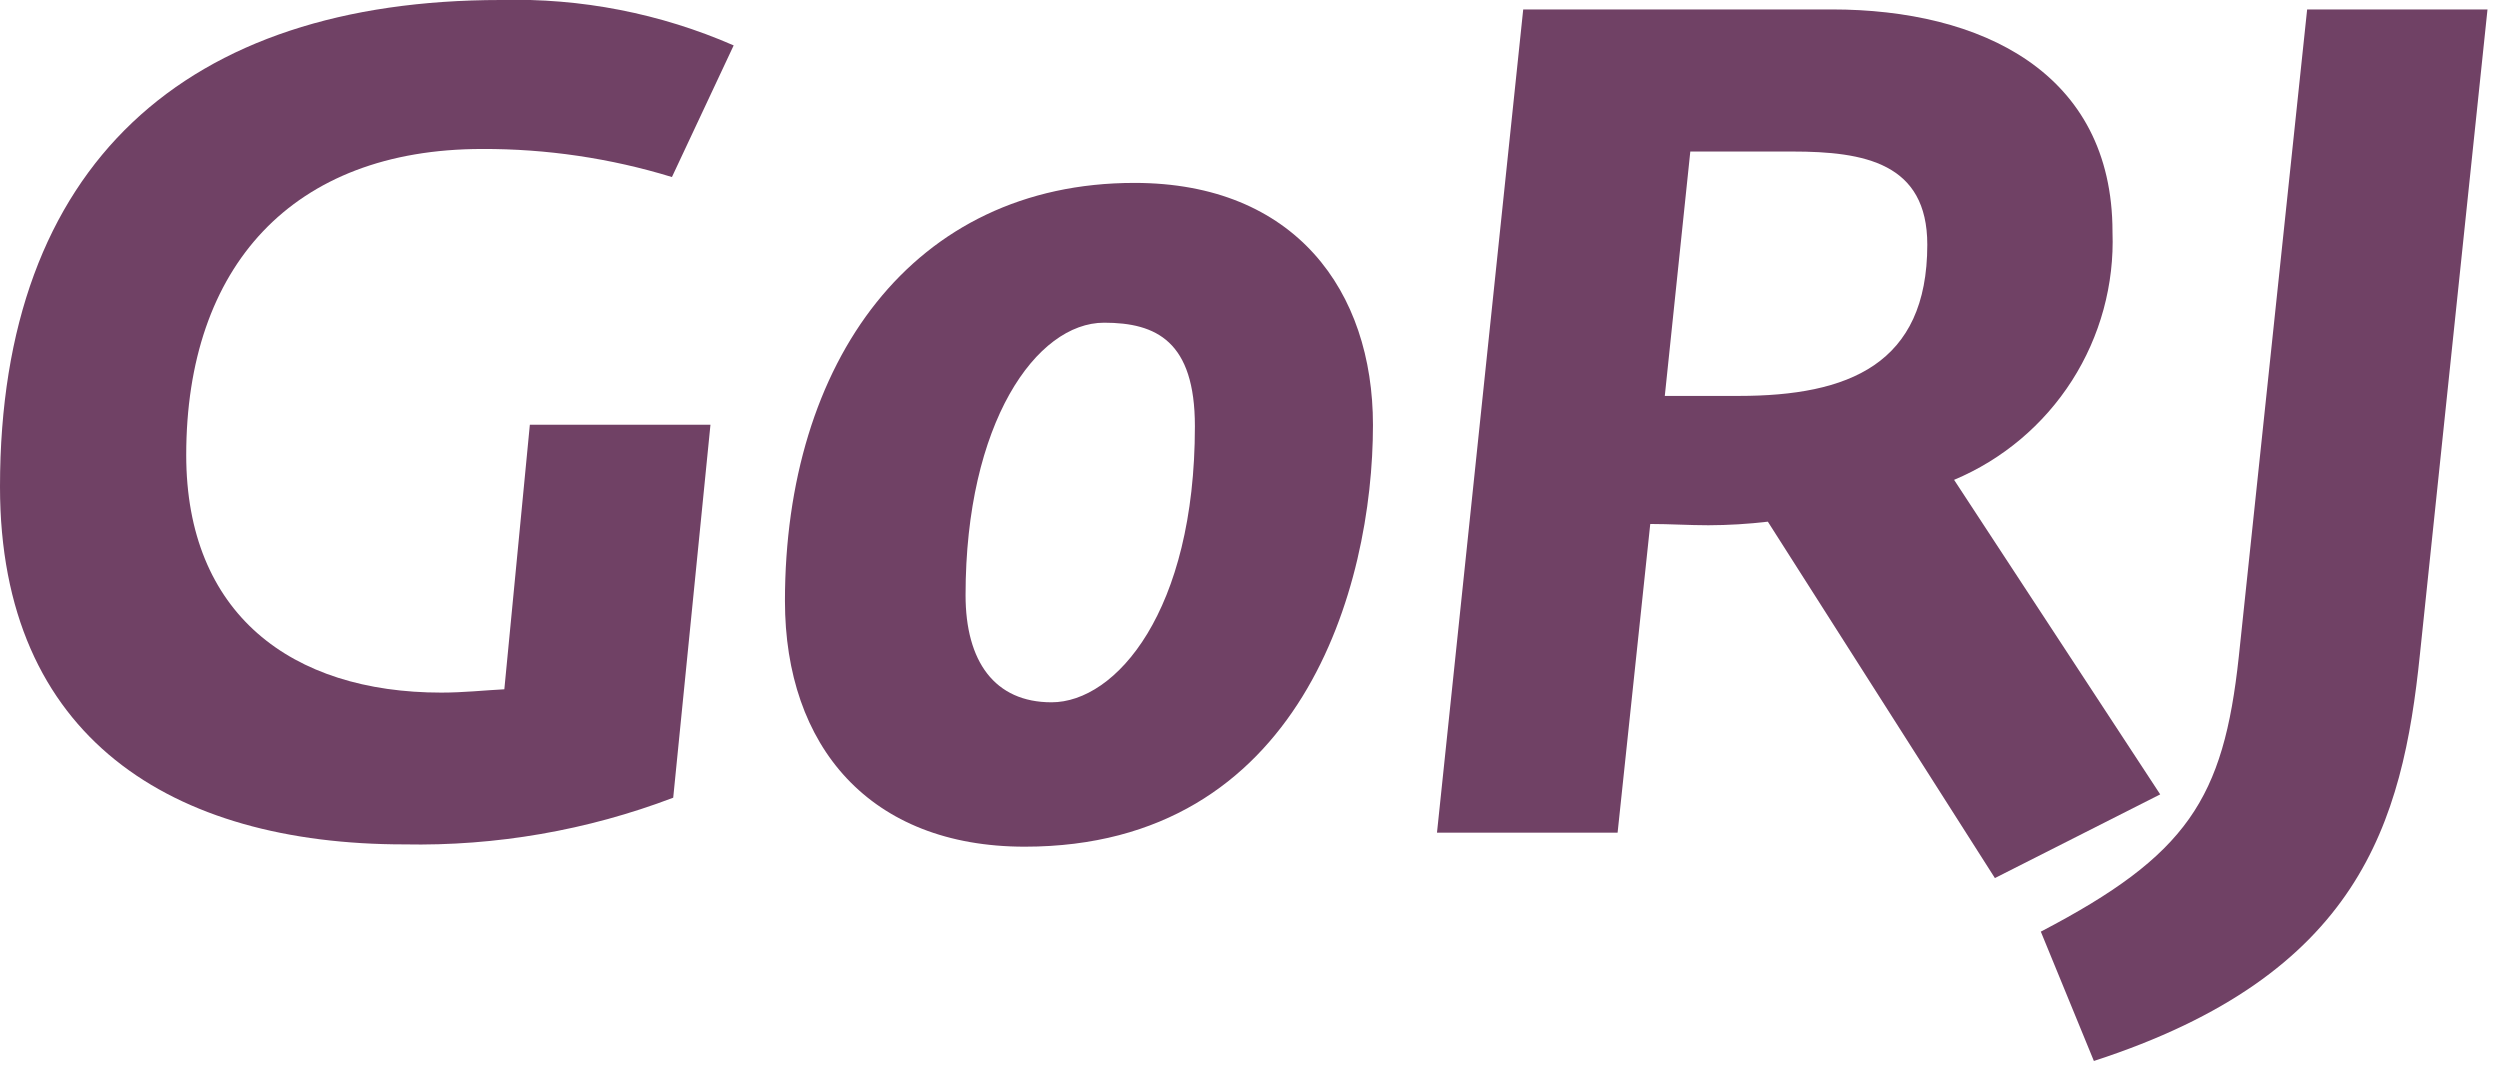 <svg width="98" height="42" viewBox="0 0 98 42" fill="none" xmlns="http://www.w3.org/2000/svg">
<g clip-path="url(#clip0_5672_134975)">
<path d="M0 19.08C0 6.44 7.3 2.21538e-05 19.63 2.21538e-05C22.767 -0.084 25.884 0.524 28.76 1.78L26.34 6.94C23.929 6.201 21.421 5.831 18.9 5.84C11.46 5.84 7.3 10.45 7.3 17.84C7.3 24.05 11.41 27.15 17.3 27.15C18.17 27.15 18.99 27.06 19.77 27.02L20.77 16.65H27.85L26.39 31.27C23.023 32.551 19.442 33.172 15.84 33.1C6.76 33.1 0 28.94 0 19.08Z" fill="#704165"/>
<path d="M30.77 23.56C30.77 14.2 35.77 7.17 44.47 7.17C50.77 7.17 53.82 11.41 53.82 16.66C53.82 23 51 33.19 40.17 33.19C34.1 33.19 30.77 29.26 30.77 23.56ZM46.84 16.71C46.84 13.38 45.33 12.65 43.28 12.65C40.63 12.65 37.85 16.57 37.85 23.33C37.85 25.93 38.99 27.53 41.22 27.53C43.74 27.53 46.84 23.97 46.84 16.71Z" fill="#704165"/>
<path d="M69.3 20.45C68.527 20.541 67.749 20.588 66.97 20.59C66.2 20.59 65.46 20.54 64.69 20.54L63.41 32.64H56.33L59.71 0.37H71.81C77.65 0.37 82.81 2.83 82.81 9.09C82.885 11.149 82.331 13.182 81.222 14.919C80.112 16.655 78.5 18.013 76.6 18.81L84.68 31.14L78.2 34.42L69.3 20.45ZM68.16 15.52C72.45 15.52 75.55 14.29 75.55 9.59C75.55 6.39 73.09 5.94 70.26 5.94H66.26L65.26 15.52H68.16Z" fill="#704165"/>
<path d="M80 36.52C85.75 33.52 87.16 31.32 87.76 25.75L90.44 0.37H97.51L94.86 25.66C94.18 32.28 92.49 38.21 82.08 41.59L80 36.52Z" fill="#704165"/>
</g>
<defs>
<clipPath id="clip0_5672_134975">
<rect width="97.51" height="41.59" fill="white"/>
</clipPath>
</defs>
</svg>

